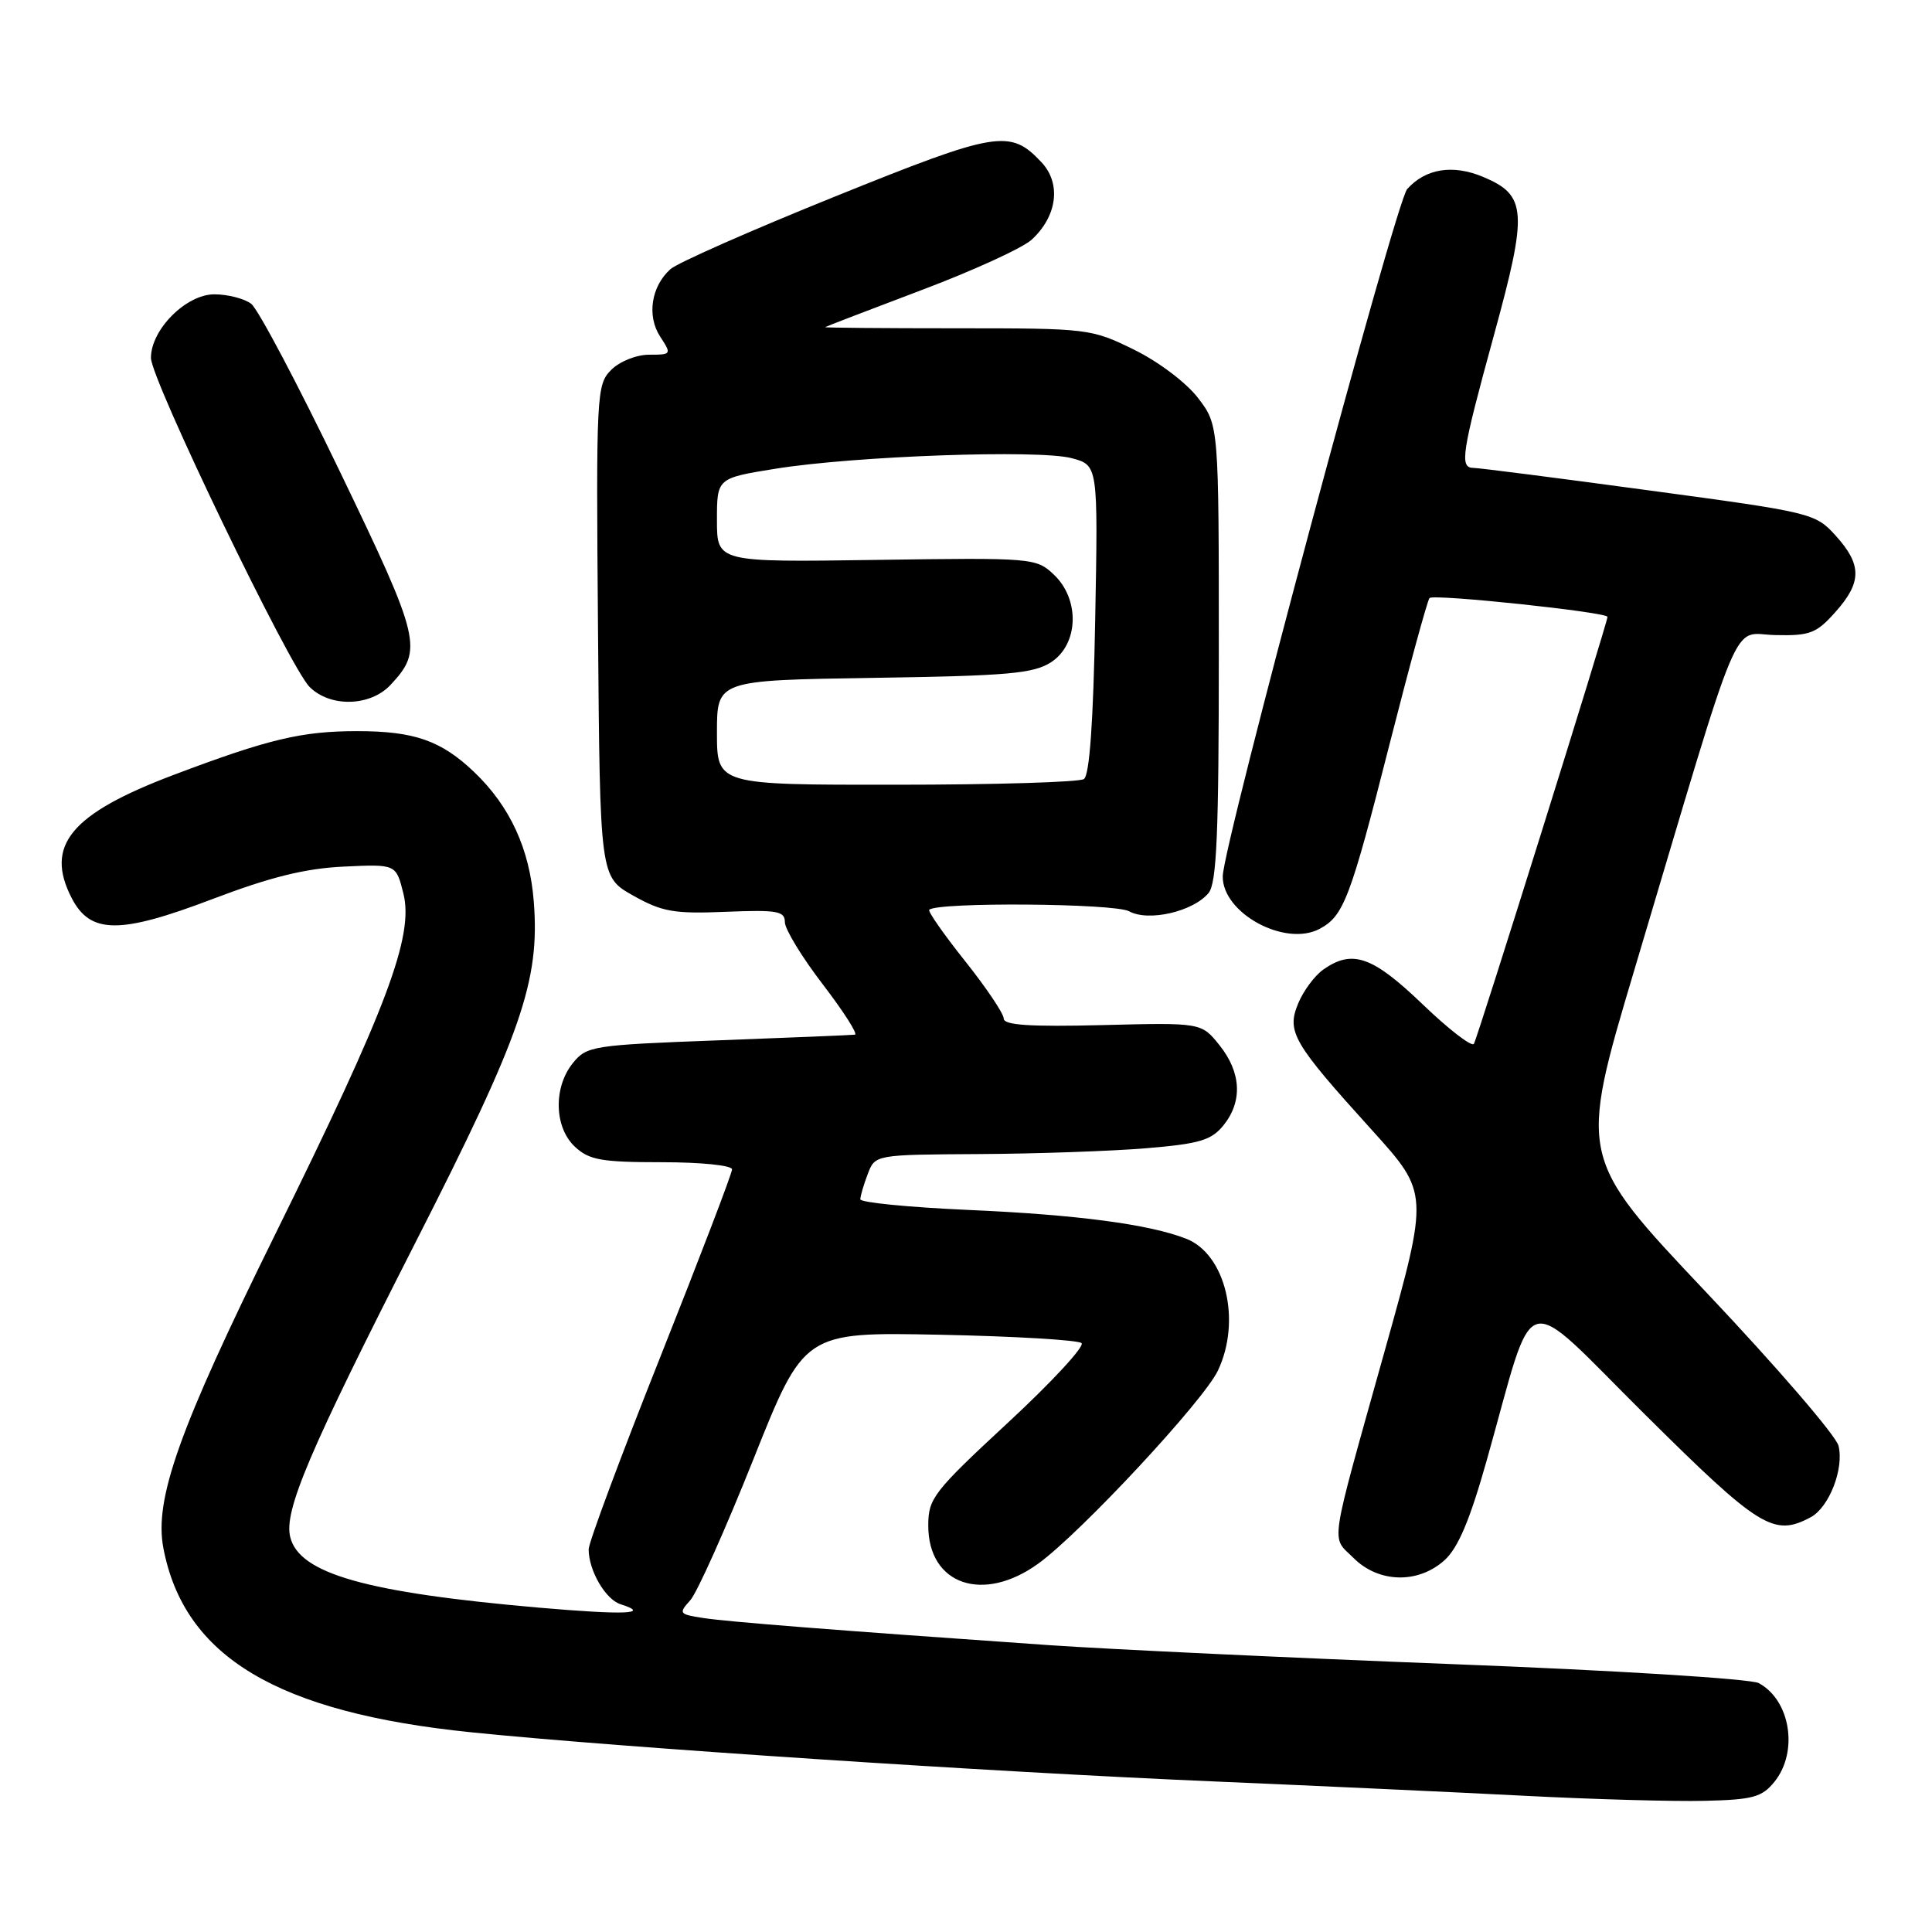 <?xml version="1.0" encoding="UTF-8" standalone="no"?>
<!DOCTYPE svg PUBLIC "-//W3C//DTD SVG 1.1//EN" "http://www.w3.org/Graphics/SVG/1.1/DTD/svg11.dtd" >
<svg xmlns="http://www.w3.org/2000/svg" xmlns:xlink="http://www.w3.org/1999/xlink" version="1.1" viewBox="0 0 256 256">
 <g >
 <path fill="currentColor"
d=" M 235.11 236.11 C 238.34 232.13 237.25 225.28 233.04 223.02 C 231.98 222.45 213.77 221.32 192.31 220.50 C 170.96 219.67 146.97 218.54 139.00 217.99 C 110.69 216.02 96.46 214.90 93.15 214.39 C 89.98 213.90 89.89 213.78 91.46 212.05 C 92.37 211.04 96.13 202.63 99.83 193.36 C 106.55 176.50 106.55 176.50 124.53 176.86 C 134.41 177.06 142.86 177.56 143.31 177.97 C 143.76 178.38 139.37 183.13 133.56 188.51 C 123.67 197.68 123.00 198.55 123.00 202.15 C 123.00 209.99 130.27 212.49 137.60 207.17 C 143.23 203.08 159.48 185.62 161.38 181.61 C 164.52 175.00 162.40 166.18 157.18 164.14 C 152.30 162.22 142.68 160.95 128.25 160.32 C 120.41 159.97 114.00 159.34 114.00 158.91 C 114.00 158.48 114.44 156.98 114.98 155.57 C 115.95 153.00 115.95 153.00 129.73 152.92 C 137.30 152.88 147.26 152.53 151.86 152.15 C 158.94 151.56 160.50 151.10 162.11 149.12 C 164.67 145.95 164.48 142.11 161.59 138.50 C 159.19 135.50 159.19 135.50 146.09 135.83 C 136.48 136.07 133.00 135.84 133.00 134.97 C 133.00 134.32 130.70 130.89 127.88 127.35 C 125.06 123.81 122.92 120.75 123.13 120.55 C 124.19 119.51 147.71 119.69 149.61 120.75 C 152.16 122.16 158.09 120.80 160.14 118.33 C 161.22 117.03 161.50 110.47 161.50 86.52 C 161.50 56.35 161.50 56.35 158.76 52.75 C 157.21 50.72 153.52 47.93 150.26 46.33 C 144.60 43.55 144.20 43.50 126.83 43.50 C 117.12 43.50 109.24 43.43 109.33 43.35 C 109.42 43.27 115.12 41.08 122.00 38.48 C 128.88 35.89 135.49 32.87 136.70 31.76 C 140.09 28.65 140.65 24.32 138.00 21.50 C 133.84 17.08 132.17 17.35 110.64 26.04 C 99.56 30.51 89.75 34.84 88.84 35.66 C 86.28 37.95 85.69 41.87 87.48 44.61 C 89.01 46.95 88.98 47.00 86.02 47.00 C 84.33 47.00 82.12 47.88 80.99 49.01 C 79.04 50.96 78.98 52.10 79.24 83.61 C 79.50 116.20 79.50 116.20 83.90 118.67 C 87.74 120.83 89.31 121.10 96.16 120.82 C 102.99 120.54 104.00 120.72 104.00 122.19 C 104.00 123.12 106.26 126.83 109.03 130.44 C 111.79 134.05 113.71 137.05 113.28 137.10 C 112.85 137.16 104.70 137.49 95.16 137.85 C 78.53 138.47 77.74 138.60 75.91 140.86 C 73.30 144.09 73.43 149.39 76.19 151.96 C 78.07 153.71 79.70 154.00 87.69 154.00 C 92.92 154.00 97.00 154.42 97.00 154.95 C 97.00 155.48 92.72 166.65 87.50 179.79 C 82.27 192.93 78.00 204.41 78.00 205.29 C 78.00 208.10 80.23 211.94 82.23 212.57 C 86.32 213.87 82.82 214.01 71.39 213.02 C 48.48 211.02 39.67 208.52 38.46 203.68 C 37.59 200.22 40.93 192.36 55.08 164.58 C 69.11 137.03 71.55 130.00 70.73 119.47 C 70.19 112.51 67.59 106.85 62.84 102.31 C 58.47 98.13 54.88 96.88 47.36 96.88 C 39.98 96.88 35.60 97.92 23.00 102.68 C 9.36 107.84 5.90 112.03 9.50 119.00 C 11.97 123.78 15.85 123.81 28.10 119.15 C 35.83 116.21 40.44 115.07 45.54 114.83 C 52.48 114.50 52.48 114.50 53.45 118.39 C 54.86 124.04 51.29 133.53 36.43 163.63 C 23.71 189.40 20.41 198.66 21.65 205.14 C 24.40 219.54 36.74 226.92 62.46 229.54 C 81.88 231.53 131.35 234.80 160.88 236.05 C 174.42 236.63 192.93 237.48 202.00 237.95 C 211.07 238.42 221.81 238.72 225.86 238.62 C 232.25 238.47 233.47 238.14 235.11 236.11 Z  M 191.39 206.75 C 193.20 205.13 194.76 201.44 197.00 193.50 C 203.60 170.10 201.20 170.80 217.94 187.40 C 233.15 202.50 235.03 203.66 239.93 201.04 C 242.37 199.73 244.37 194.59 243.61 191.57 C 243.27 190.22 235.38 181.06 226.07 171.22 C 209.16 153.34 209.16 153.34 216.59 128.42 C 231.10 79.73 229.30 84.02 235.21 84.15 C 239.81 84.26 240.68 83.93 243.18 81.12 C 246.72 77.17 246.73 74.84 243.25 70.99 C 240.54 68.00 240.15 67.90 218.50 64.98 C 206.40 63.34 195.94 62.00 195.25 62.00 C 193.36 62.00 193.66 60.09 197.96 44.39 C 202.46 27.98 202.32 25.87 196.50 23.43 C 192.49 21.76 188.91 22.33 186.46 25.05 C 184.94 26.73 162.06 111.98 162.02 116.12 C 161.97 121.01 170.30 125.52 174.87 123.07 C 178.05 121.37 178.92 119.08 184.11 98.66 C 186.76 88.25 189.15 79.52 189.42 79.24 C 189.99 78.68 213.00 81.11 213.00 81.74 C 213.00 82.52 195.80 137.49 195.30 138.31 C 195.03 138.76 191.96 136.40 188.49 133.06 C 181.86 126.70 179.20 125.77 175.36 128.46 C 174.21 129.26 172.71 131.29 172.02 132.95 C 170.46 136.72 171.28 138.14 181.83 149.79 C 189.33 158.09 189.33 158.09 183.54 178.79 C 176.00 205.75 176.35 203.44 179.35 206.44 C 182.67 209.76 187.90 209.89 191.39 206.75 Z  M 51.75 90.75 C 56.09 86.10 55.78 84.79 45.02 62.45 C 39.47 50.93 34.19 40.94 33.28 40.25 C 32.36 39.56 30.17 39.00 28.40 39.00 C 24.66 39.00 20.00 43.67 20.00 47.42 C 20.00 50.28 38.36 88.36 41.02 91.02 C 43.76 93.76 49.07 93.62 51.75 90.75 Z  M 95.00 97.07 C 95.00 90.14 95.00 90.14 115.80 89.82 C 133.67 89.55 136.97 89.25 139.30 87.73 C 142.94 85.34 143.11 79.39 139.62 76.12 C 137.30 73.93 136.81 73.89 116.12 74.19 C 95.00 74.50 95.00 74.50 95.00 68.93 C 95.00 63.36 95.00 63.36 102.75 62.11 C 113.23 60.42 137.68 59.55 142.00 60.71 C 145.50 61.64 145.50 61.64 145.12 82.07 C 144.87 95.69 144.37 102.74 143.62 103.23 C 143.01 103.64 131.81 103.98 118.75 103.98 C 95.00 104.00 95.00 104.00 95.00 97.07 Z "/>
</g>
</svg>